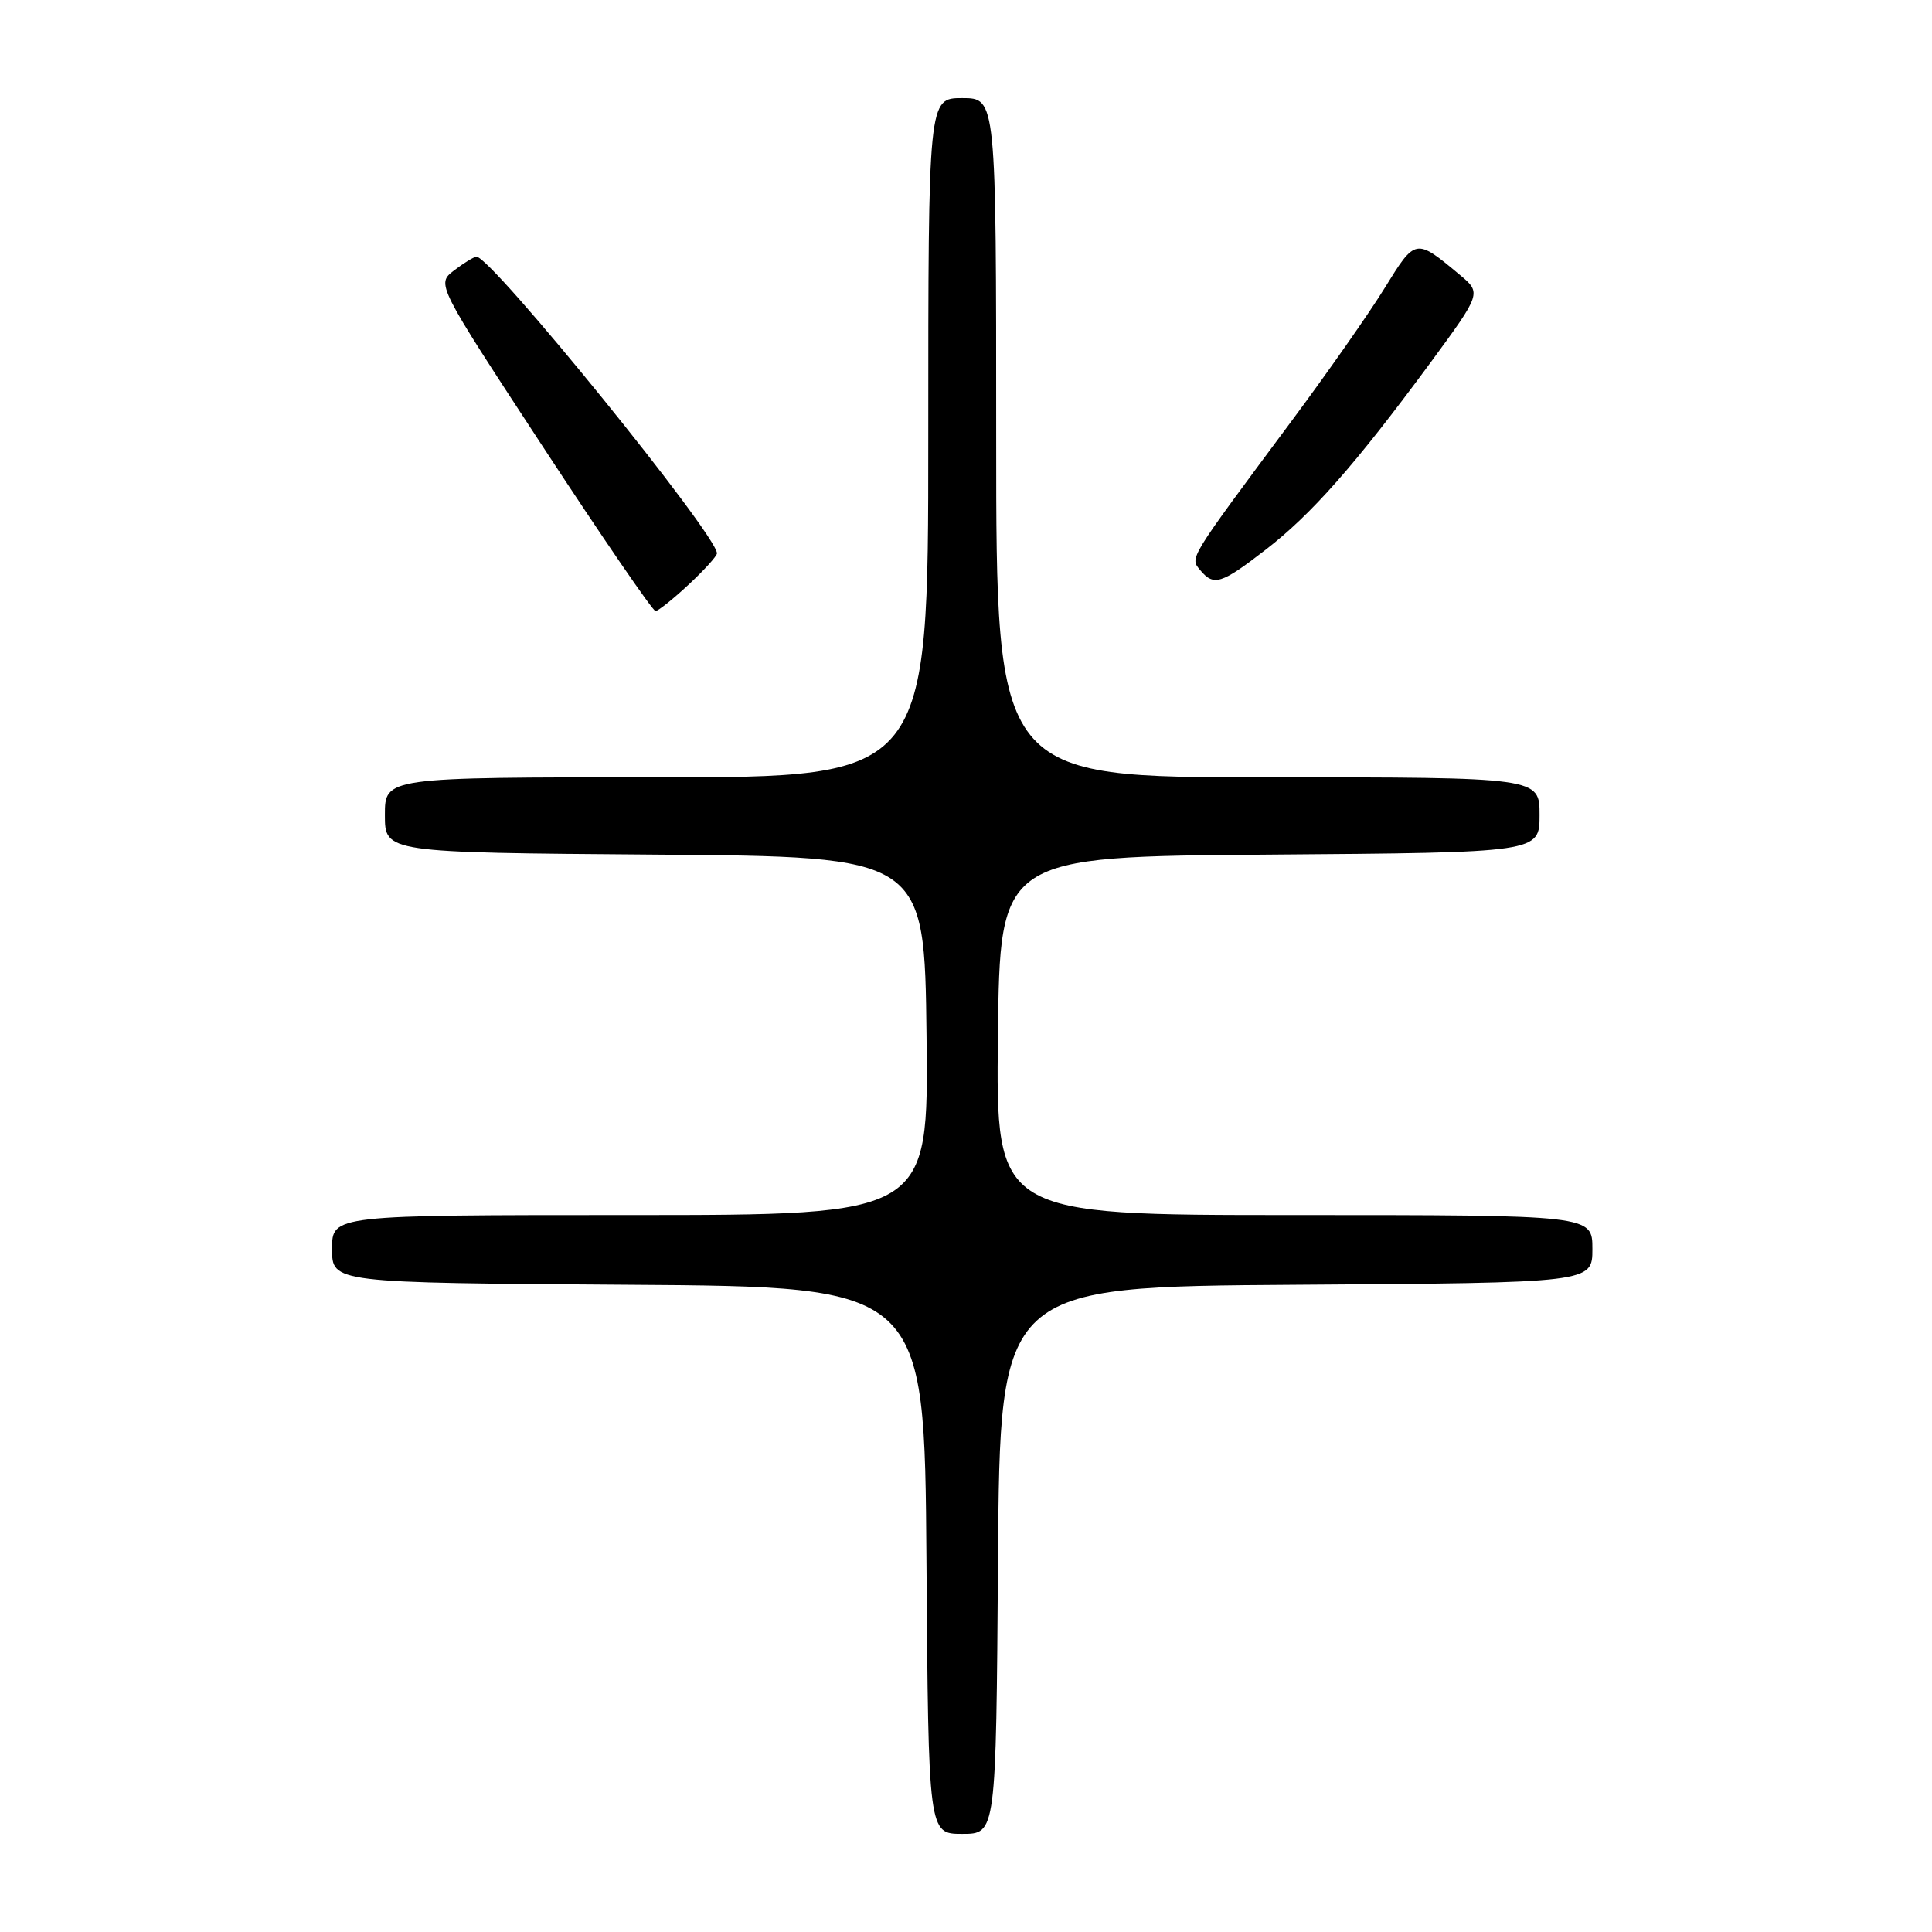 <?xml version="1.0" encoding="UTF-8" standalone="no"?>
<!DOCTYPE svg PUBLIC "-//W3C//DTD SVG 1.1//EN" "http://www.w3.org/Graphics/SVG/1.1/DTD/svg11.dtd" >
<svg xmlns="http://www.w3.org/2000/svg" xmlns:xlink="http://www.w3.org/1999/xlink" version="1.1" viewBox="0 0 256 256">
 <g >
 <path fill="currentColor"
d=" M 132.24 206.75 C 132.50 170.50 132.50 170.50 171.75 170.24 C 211.00 169.98 211.00 169.98 211.00 165.49 C 211.00 161.00 211.00 161.00 171.48 161.00 C 131.96 161.00 131.96 161.00 132.23 137.25 C 132.50 113.50 132.50 113.50 168.25 113.24 C 204.00 112.97 204.00 112.97 204.00 107.99 C 204.00 103.00 204.00 103.00 168.00 103.00 C 132.00 103.00 132.00 103.00 132.00 58.00 C 132.00 13.00 132.00 13.00 127.50 13.00 C 123.00 13.00 123.00 13.00 123.00 58.00 C 123.00 103.00 123.00 103.00 87.00 103.00 C 51.00 103.00 51.00 103.00 51.00 107.99 C 51.00 112.97 51.00 112.97 86.75 113.24 C 122.50 113.50 122.50 113.50 122.77 137.25 C 123.04 161.00 123.04 161.00 83.52 161.00 C 44.00 161.00 44.00 161.00 44.00 165.49 C 44.00 169.98 44.00 169.98 83.25 170.24 C 122.50 170.50 122.50 170.50 122.76 206.75 C 123.02 243.00 123.02 243.00 127.50 243.00 C 131.98 243.00 131.98 243.00 132.24 206.75 Z  M 91.25 77.46 C 93.31 75.54 95.00 73.68 95.00 73.32 C 95.00 70.86 65.08 33.96 63.14 34.02 C 62.79 34.03 61.45 34.85 60.16 35.84 C 57.82 37.64 57.82 37.64 72.02 59.32 C 79.83 71.24 86.51 80.99 86.86 80.97 C 87.21 80.96 89.19 79.38 91.25 77.46 Z  M 167.68 72.86 C 173.79 68.15 179.59 61.56 189.46 48.17 C 196.32 38.83 196.32 38.83 193.41 36.40 C 187.57 31.53 187.57 31.53 183.48 38.16 C 181.42 41.51 175.83 49.48 171.08 55.87 C 157.37 74.31 157.65 73.87 159.03 75.54 C 160.83 77.70 161.79 77.41 167.68 72.86 Z "/>
</g>
</svg>
